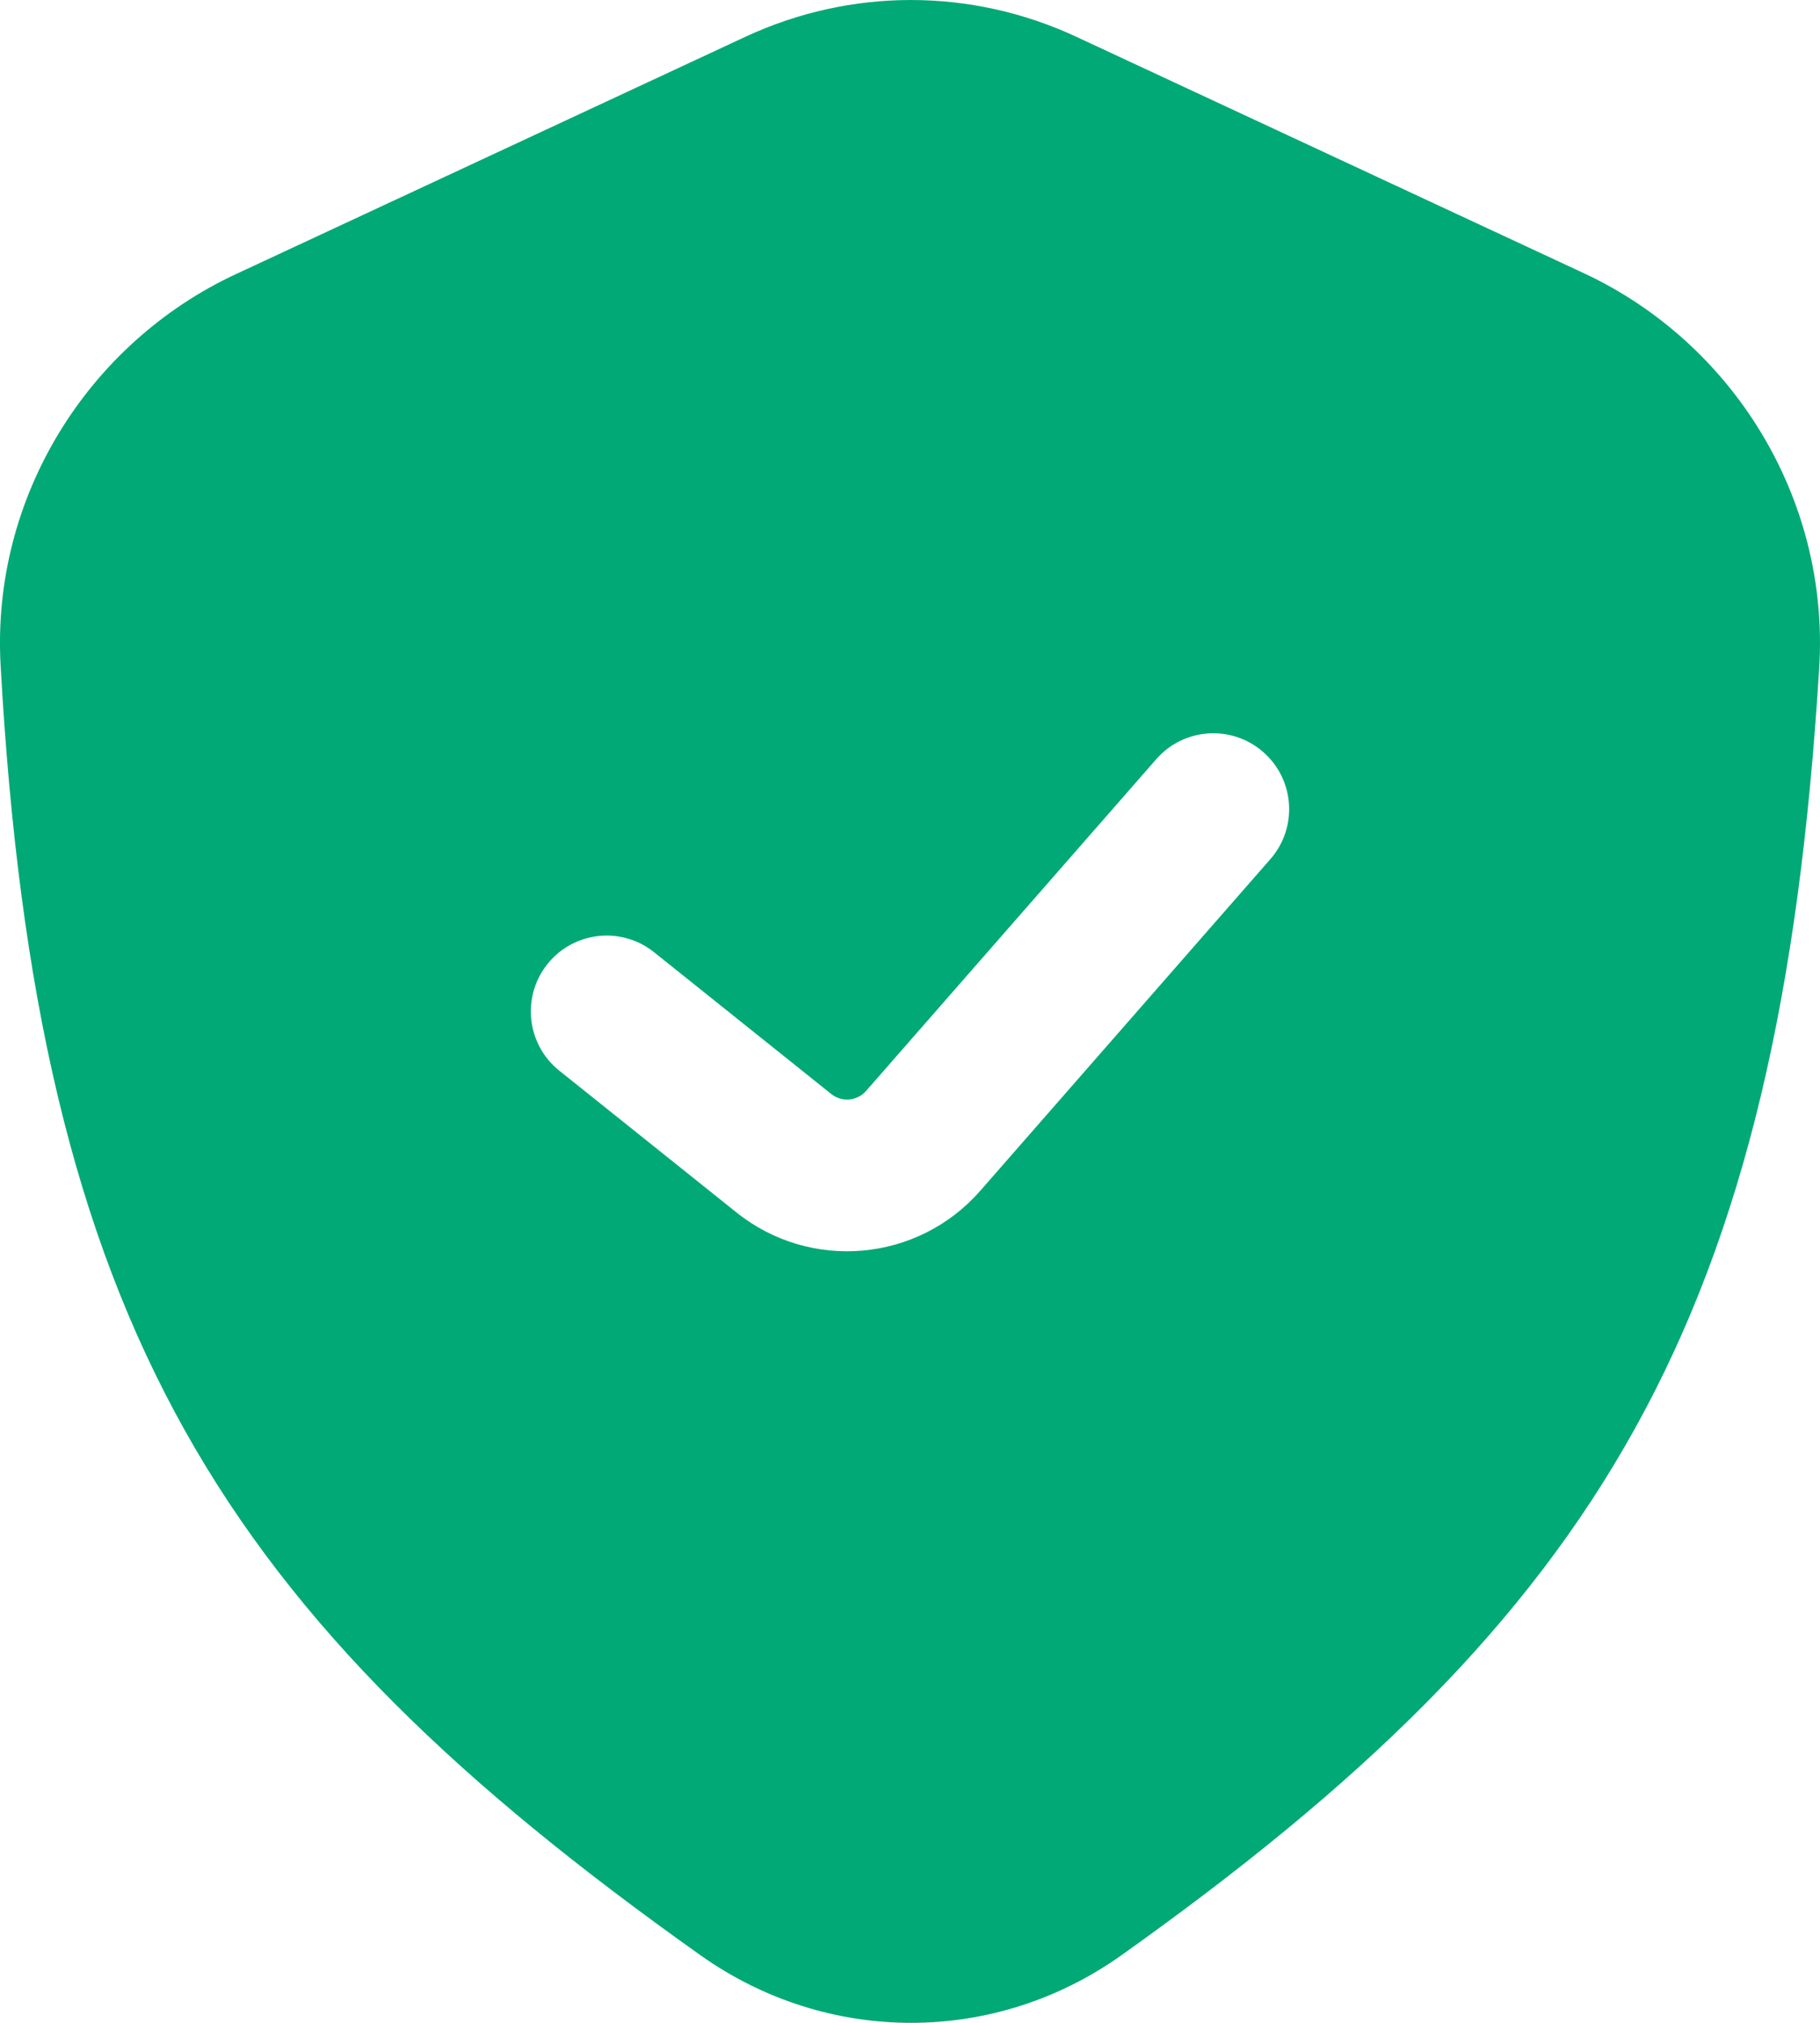 <svg width="54" height="60" viewBox="0 0 54 60" fill="none" xmlns="http://www.w3.org/2000/svg">
<path fill-rule="evenodd" clip-rule="evenodd" d="M6.997 8.132L22.112 1.093C25.24 -0.364 28.811 -0.364 31.939 1.093L46.994 8.104C51.396 10.155 54.286 14.763 53.977 19.801C52.794 39.126 47.522 47.862 33.27 57.997C29.508 60.671 24.547 60.665 20.783 57.995C6.574 47.914 1.106 39.3 0.018 19.733C-0.26 14.728 2.625 10.168 6.997 8.132ZM37.693 25.482C38.511 24.547 38.417 23.125 37.481 22.307C36.546 21.488 35.125 21.583 34.307 22.518L25.697 32.358C25.433 32.66 24.977 32.701 24.664 32.45L19.405 28.243C18.435 27.467 17.019 27.624 16.243 28.595C15.467 29.565 15.624 30.981 16.594 31.757L21.853 35.964C24.047 37.719 27.233 37.436 29.084 35.321L37.693 25.482Z" fill="#00a976"/>
</svg>
